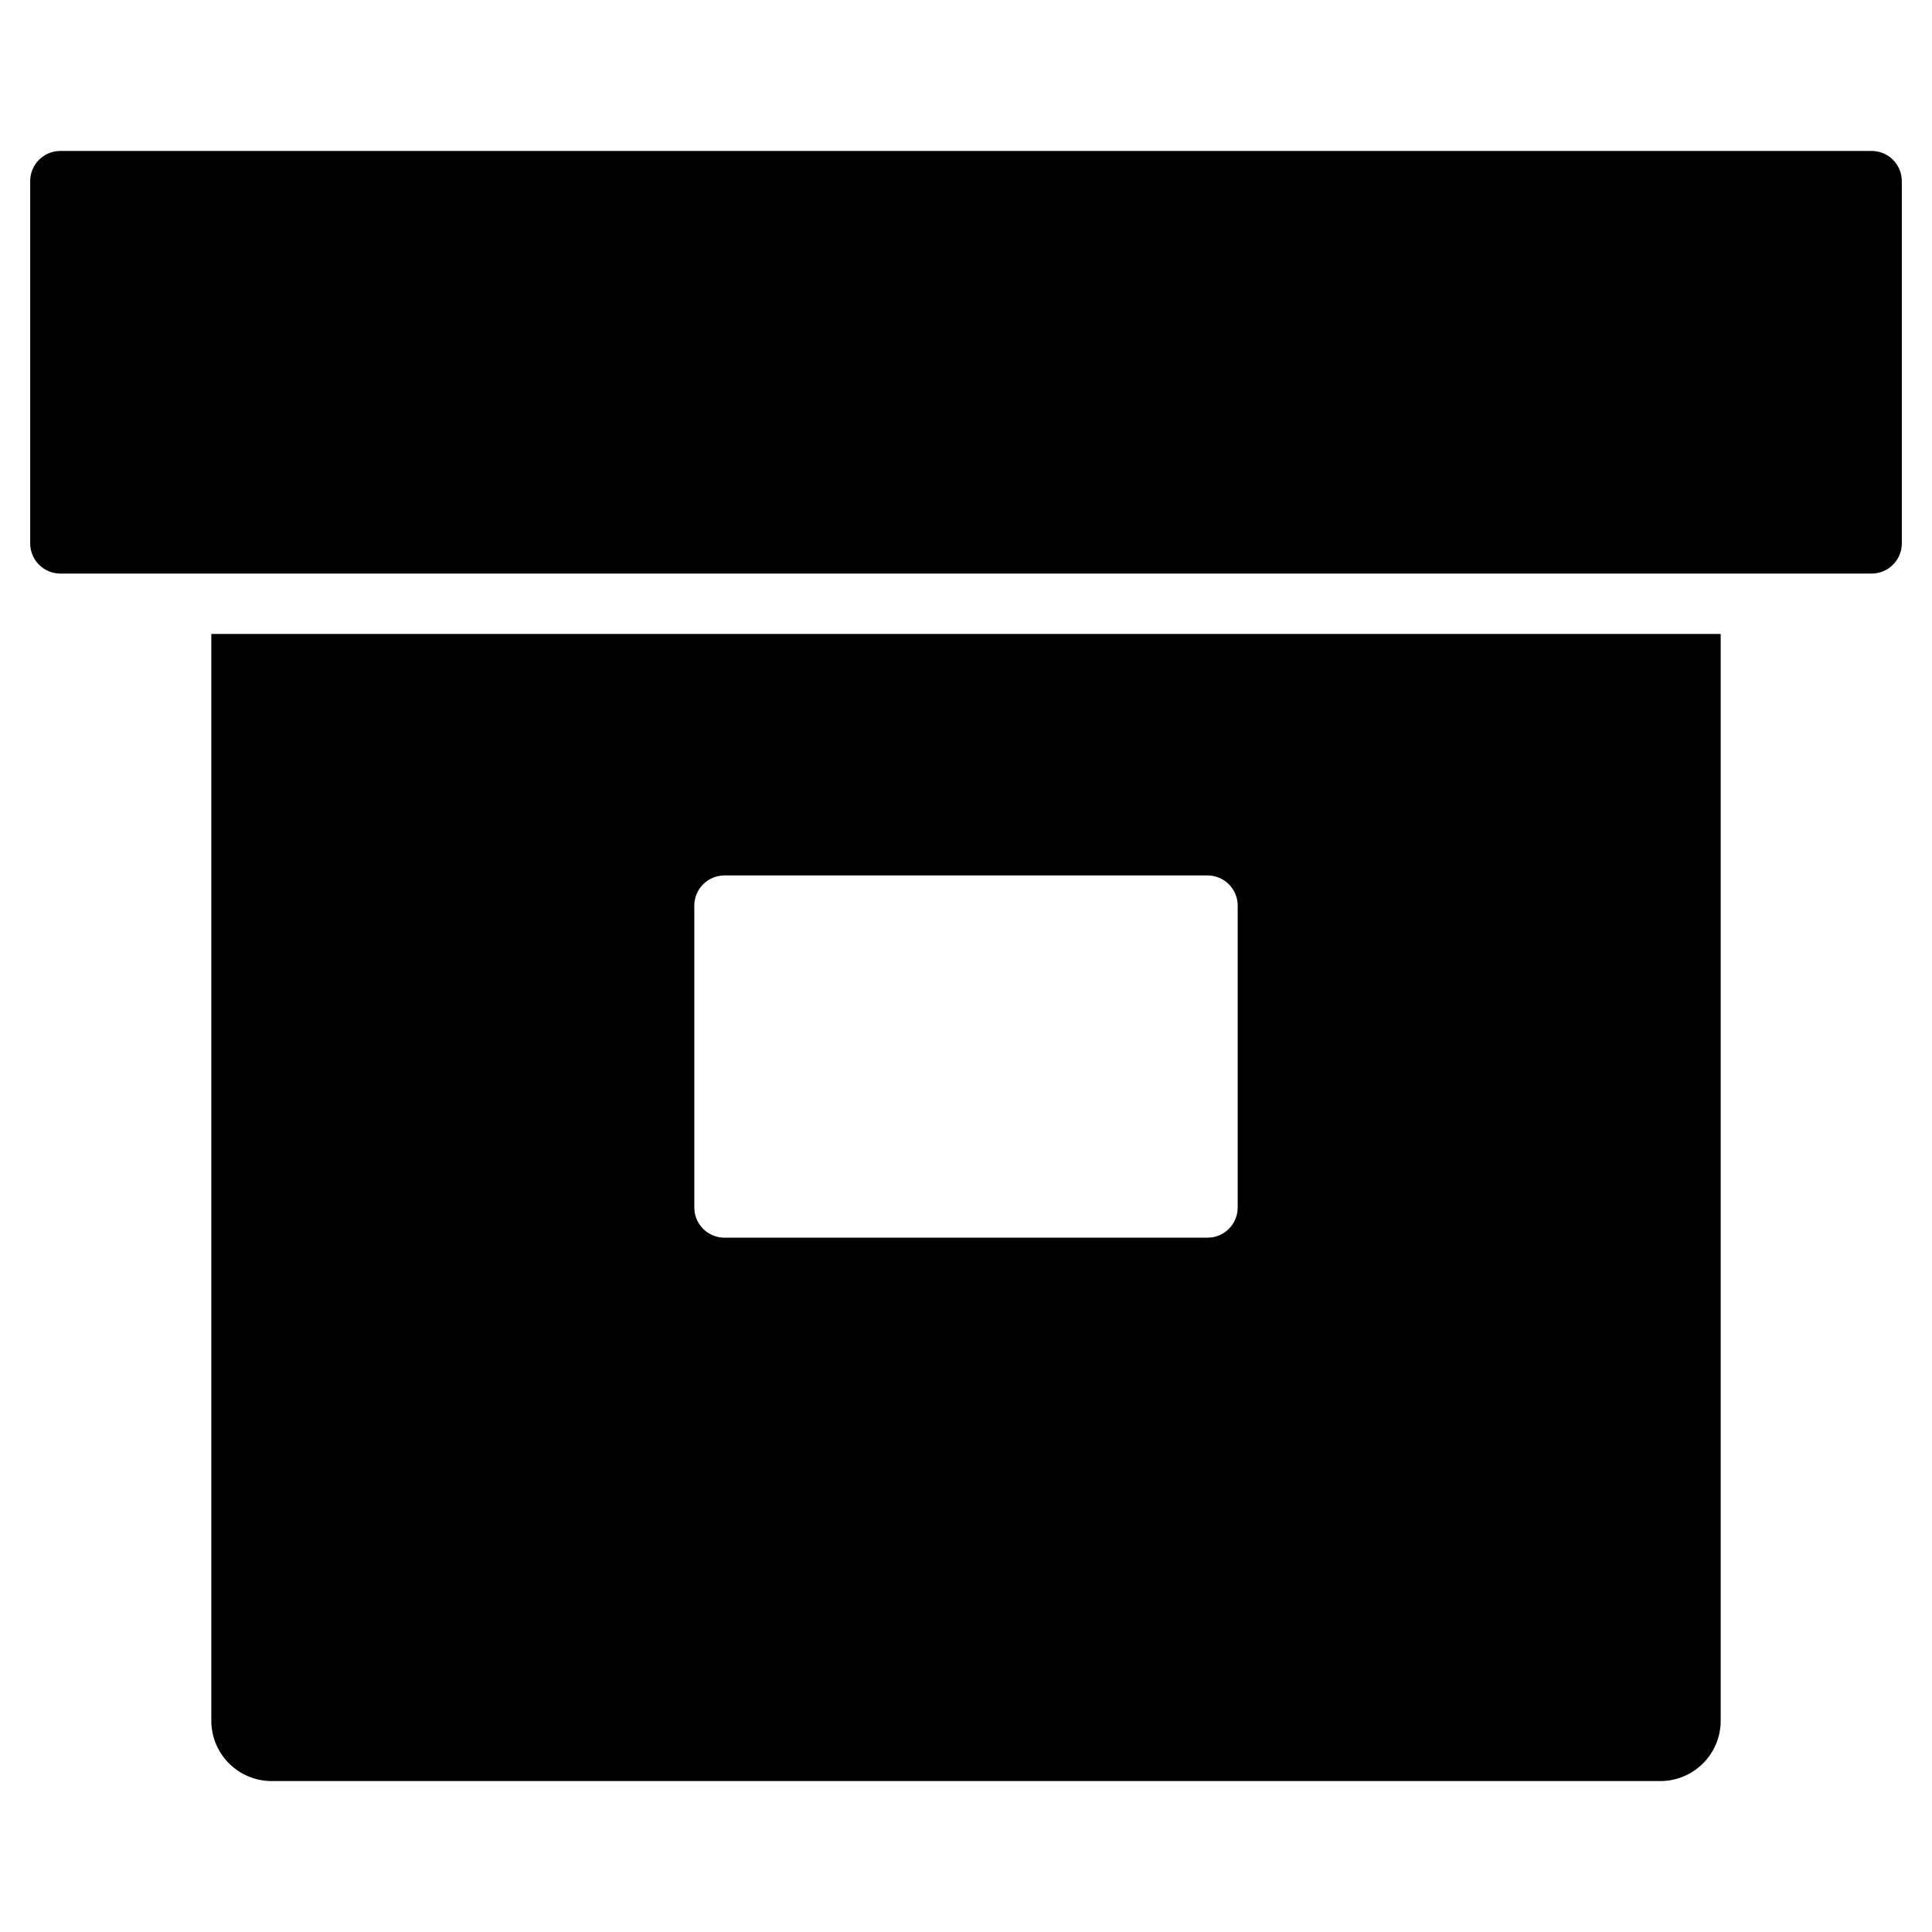 <?xml version="1.0" encoding="utf-8"?>
<!-- Generator: Adobe Illustrator 20.1.0, SVG Export Plug-In . SVG Version: 6.00 Build 0)  -->
<!DOCTYPE svg PUBLIC "-//W3C//DTD SVG 1.1//EN" "http://www.w3.org/Graphics/SVG/1.1/DTD/svg11.dtd">
<svg version="1.1" id="Layer_1" xmlns="http://www.w3.org/2000/svg" xmlns:xlink="http://www.w3.org/1999/xlink" x="0px" y="0px"
	 width="64px" height="64px" viewBox="0 0 64 64" enable-background="new 0 0 64 64" xml:space="preserve">
<path d="M62,5H2C1.448,5,1,5.448,1,6v12c0,0.552,0.448,1,1,1h60c0.552,0,1-0.448,1-1V6C63,5.448,62.552,5,62,5z"/>
<path d="M55,59c1.105,0,2-0.895,2-2V21H7v36c0,1.105,0.895,2,2,2H55z M23,30c0-0.552,0.448-1,1-1h16c0.552,0,1,0.448,1,1v10
	c0,0.552-0.448,1-1,1H24c-0.552,0-1-0.448-1-1V30z"/>
</svg>
